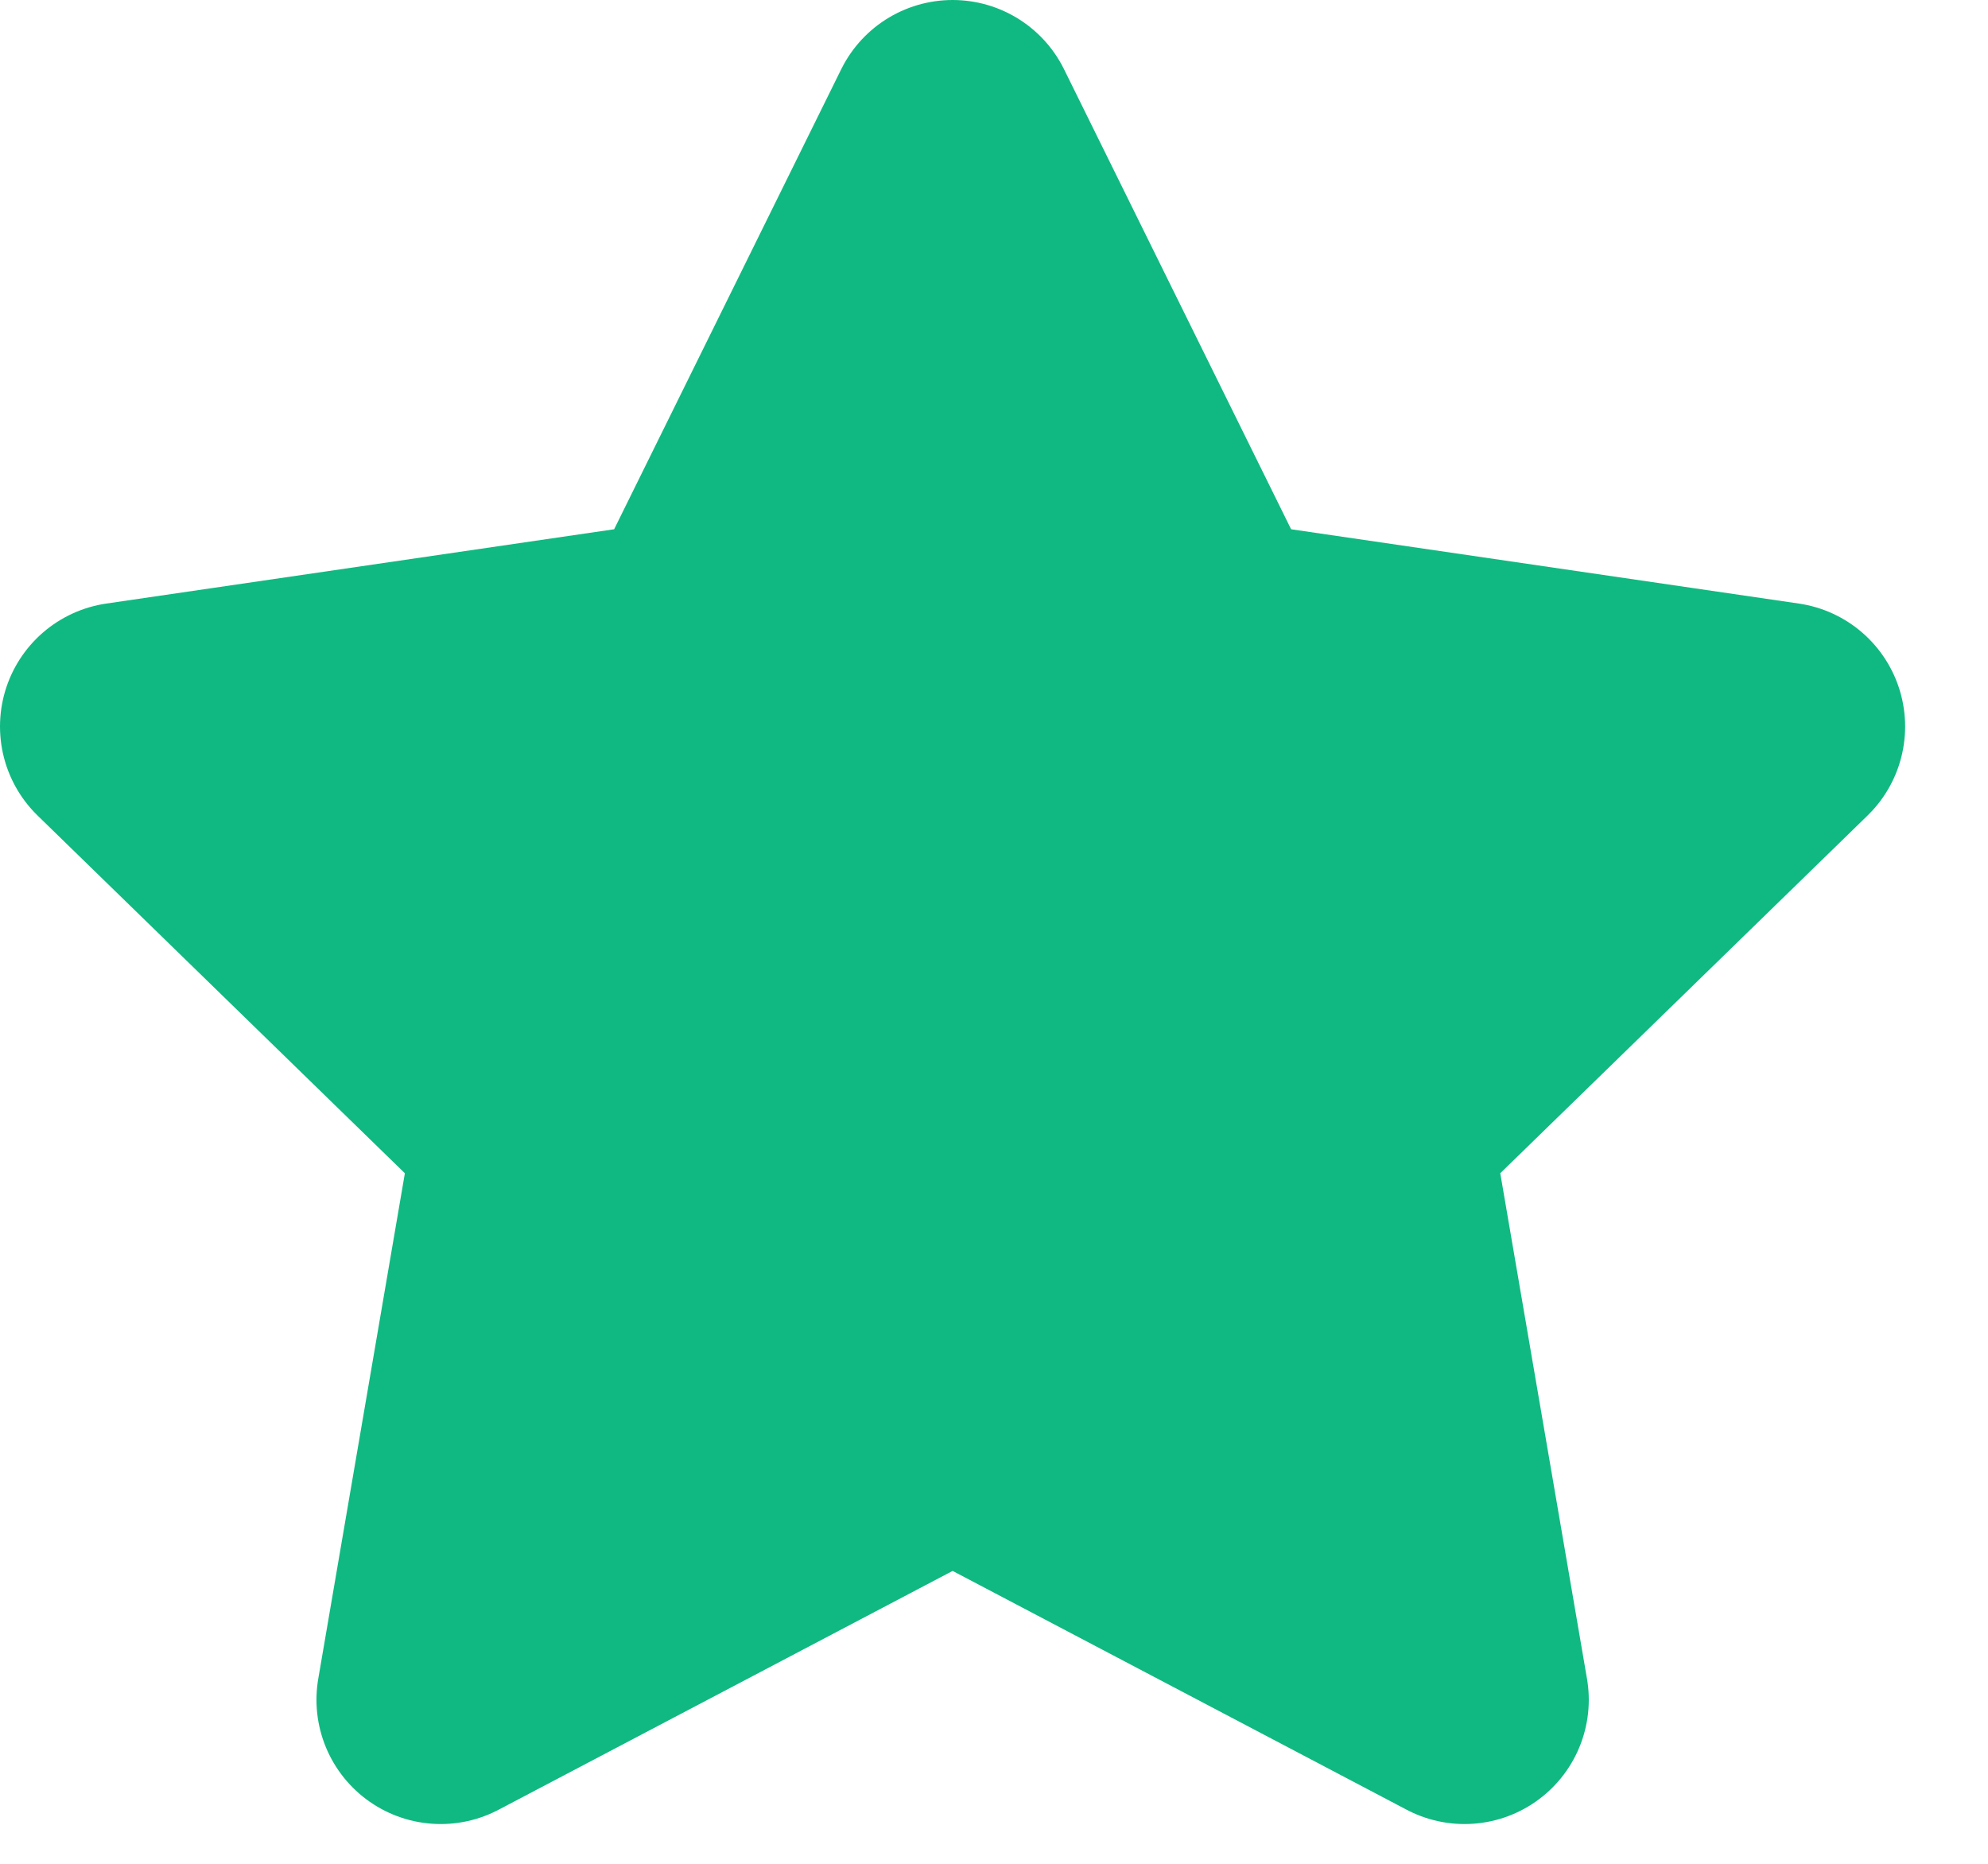 <svg width="16" height="15" viewBox="0 0 16 15" fill="none" xmlns="http://www.w3.org/2000/svg">
<path d="M7.667 1L9.727 5.173L14.333 5.847L11 9.093L11.787 13.68L7.667 11.513L3.547 13.68L4.333 9.093L1 5.847L5.607 5.173L7.667 1Z" fill="#10B981" stroke="#10B981" stroke-width="2" stroke-linecap="round" stroke-linejoin="round"/>
</svg>
